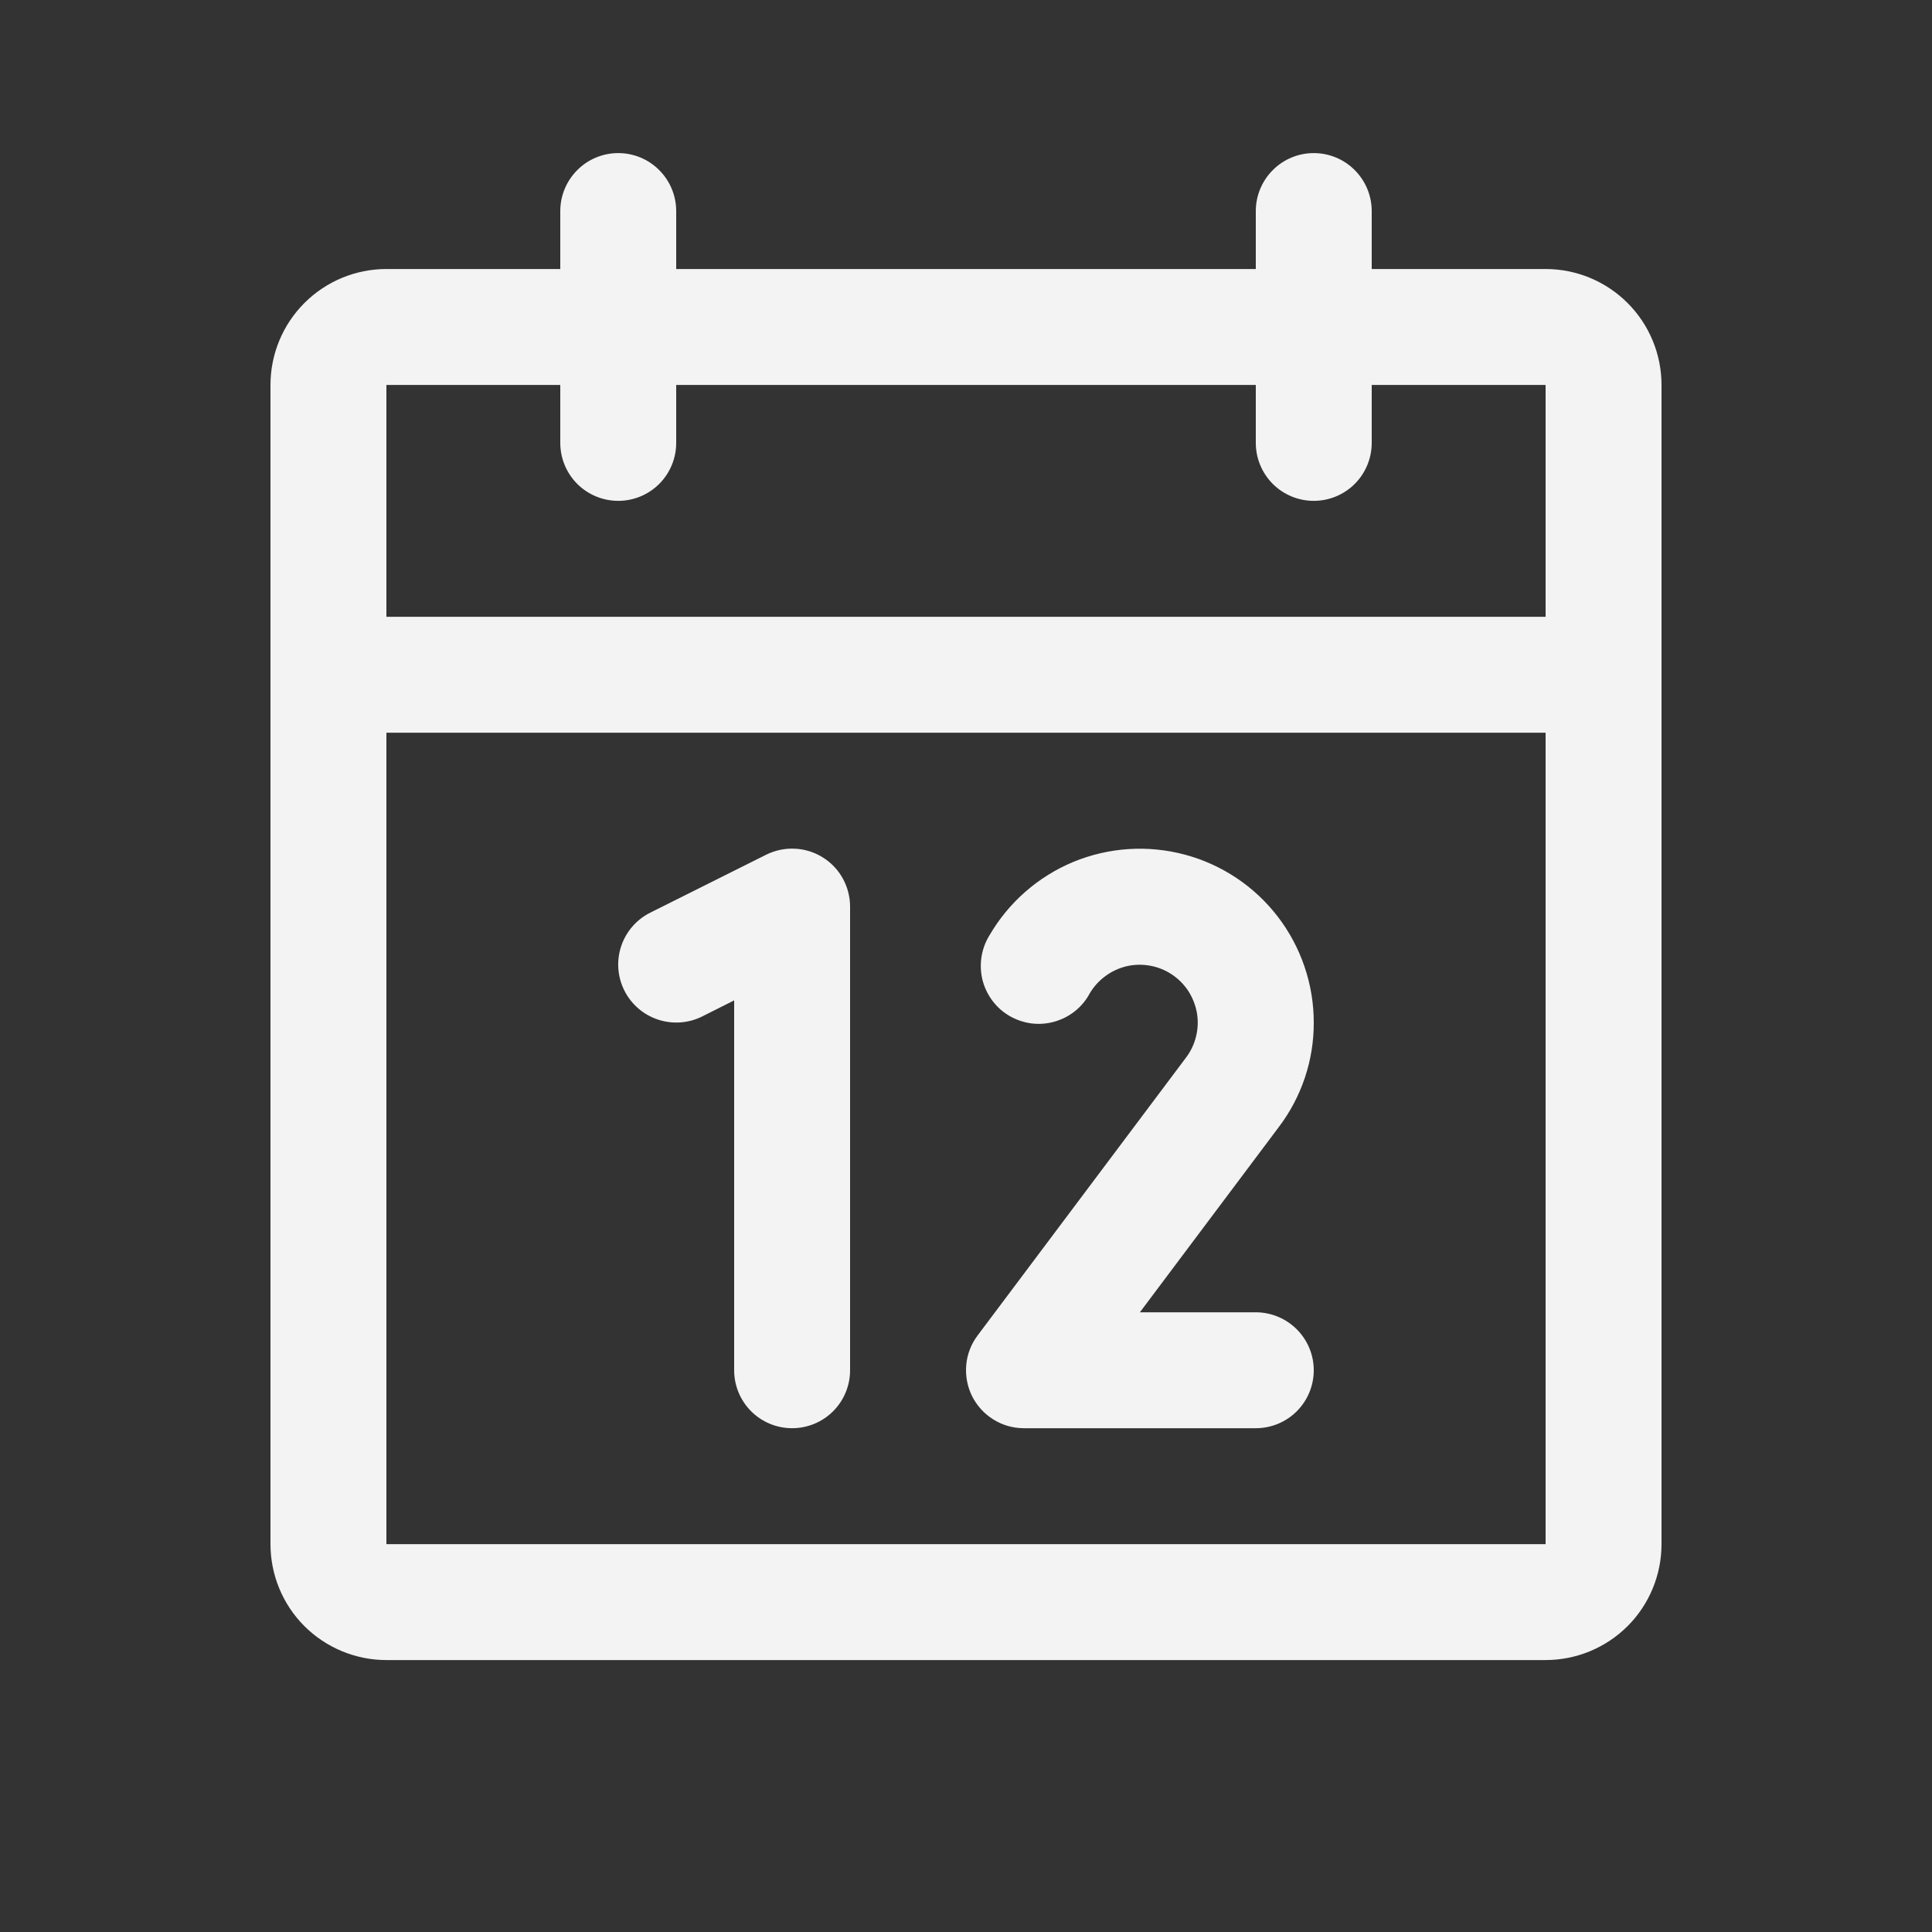 <svg width="25" height="25" viewBox="0 0 25 25" fill="none" xmlns="http://www.w3.org/2000/svg">
<rect x="0" y="0" width="25" height="25" fill="#333333" stroke="none"/>
<path d="M20 3.481H17.75V2.731C17.75 2.533 17.671 2.342 17.53 2.201C17.39 2.06 17.199 1.981 17 1.981C16.801 1.981 16.61 2.06 16.47 2.201C16.329 2.342 16.25 2.533 16.25 2.731V3.481H8.75V2.731C8.75 2.533 8.671 2.342 8.53 2.201C8.39 2.06 8.199 1.981 8 1.981C7.801 1.981 7.61 2.06 7.47 2.201C7.329 2.342 7.25 2.533 7.25 2.731V3.481H5C4.602 3.481 4.221 3.639 3.939 3.921C3.658 4.202 3.5 4.584 3.5 4.981V19.981C3.5 20.379 3.658 20.761 3.939 21.042C4.221 21.323 4.602 21.481 5 21.481H20C20.398 21.481 20.779 21.323 21.061 21.042C21.342 20.761 21.5 20.379 21.5 19.981V4.981C21.5 4.584 21.342 4.202 21.061 3.921C20.779 3.639 20.398 3.481 20 3.481ZM7.25 4.981V5.731C7.25 5.93 7.329 6.121 7.47 6.262C7.61 6.402 7.801 6.481 8 6.481C8.199 6.481 8.39 6.402 8.53 6.262C8.671 6.121 8.75 5.93 8.75 5.731V4.981H16.25V5.731C16.25 5.93 16.329 6.121 16.47 6.262C16.61 6.402 16.801 6.481 17 6.481C17.199 6.481 17.39 6.402 17.53 6.262C17.671 6.121 17.75 5.93 17.75 5.731V4.981H20V7.981H5V4.981H7.25ZM20 19.981H5V9.481H20V19.981ZM11 11.731V17.731C11 17.93 10.921 18.121 10.78 18.262C10.64 18.402 10.449 18.481 10.25 18.481C10.051 18.481 9.86 18.402 9.72 18.262C9.579 18.121 9.5 17.93 9.5 17.731V12.945L9.086 13.153C8.908 13.242 8.701 13.256 8.513 13.193C8.324 13.13 8.168 12.995 8.079 12.817C7.99 12.639 7.975 12.433 8.038 12.244C8.101 12.055 8.236 11.899 8.414 11.81L9.914 11.06C10.029 11.003 10.156 10.976 10.284 10.982C10.411 10.987 10.536 11.026 10.644 11.093C10.753 11.16 10.843 11.254 10.905 11.366C10.967 11.478 11 11.604 11 11.731ZM16.546 14.586L14.75 16.981H16.25C16.449 16.981 16.64 17.061 16.78 17.201C16.921 17.342 17 17.532 17 17.731C17 17.93 16.921 18.121 16.78 18.262C16.64 18.402 16.449 18.481 16.25 18.481H13.25C13.111 18.481 12.974 18.443 12.856 18.369C12.737 18.296 12.642 18.191 12.579 18.067C12.517 17.942 12.491 17.803 12.503 17.664C12.515 17.525 12.566 17.393 12.65 17.281L15.348 13.684C15.409 13.603 15.454 13.509 15.477 13.41C15.502 13.31 15.505 13.207 15.488 13.107C15.47 13.006 15.432 12.91 15.377 12.824C15.321 12.739 15.248 12.665 15.163 12.609C15.078 12.552 14.982 12.514 14.882 12.496C14.781 12.478 14.678 12.48 14.578 12.503C14.479 12.527 14.385 12.57 14.303 12.631C14.221 12.691 14.152 12.768 14.1 12.856C14.053 12.944 13.988 13.022 13.909 13.085C13.831 13.147 13.741 13.193 13.645 13.22C13.548 13.248 13.447 13.255 13.348 13.243C13.249 13.23 13.153 13.198 13.066 13.148C12.979 13.098 12.903 13.031 12.843 12.951C12.783 12.871 12.739 12.78 12.714 12.683C12.69 12.586 12.685 12.485 12.7 12.386C12.715 12.287 12.749 12.192 12.802 12.106C13.05 11.678 13.432 11.343 13.889 11.153C14.347 10.964 14.854 10.931 15.332 11.059C15.811 11.187 16.233 11.469 16.535 11.862C16.836 12.255 17 12.736 17 13.231C17.002 13.721 16.842 14.197 16.546 14.586Z" fill="#F3F3F3"/>
</svg>

